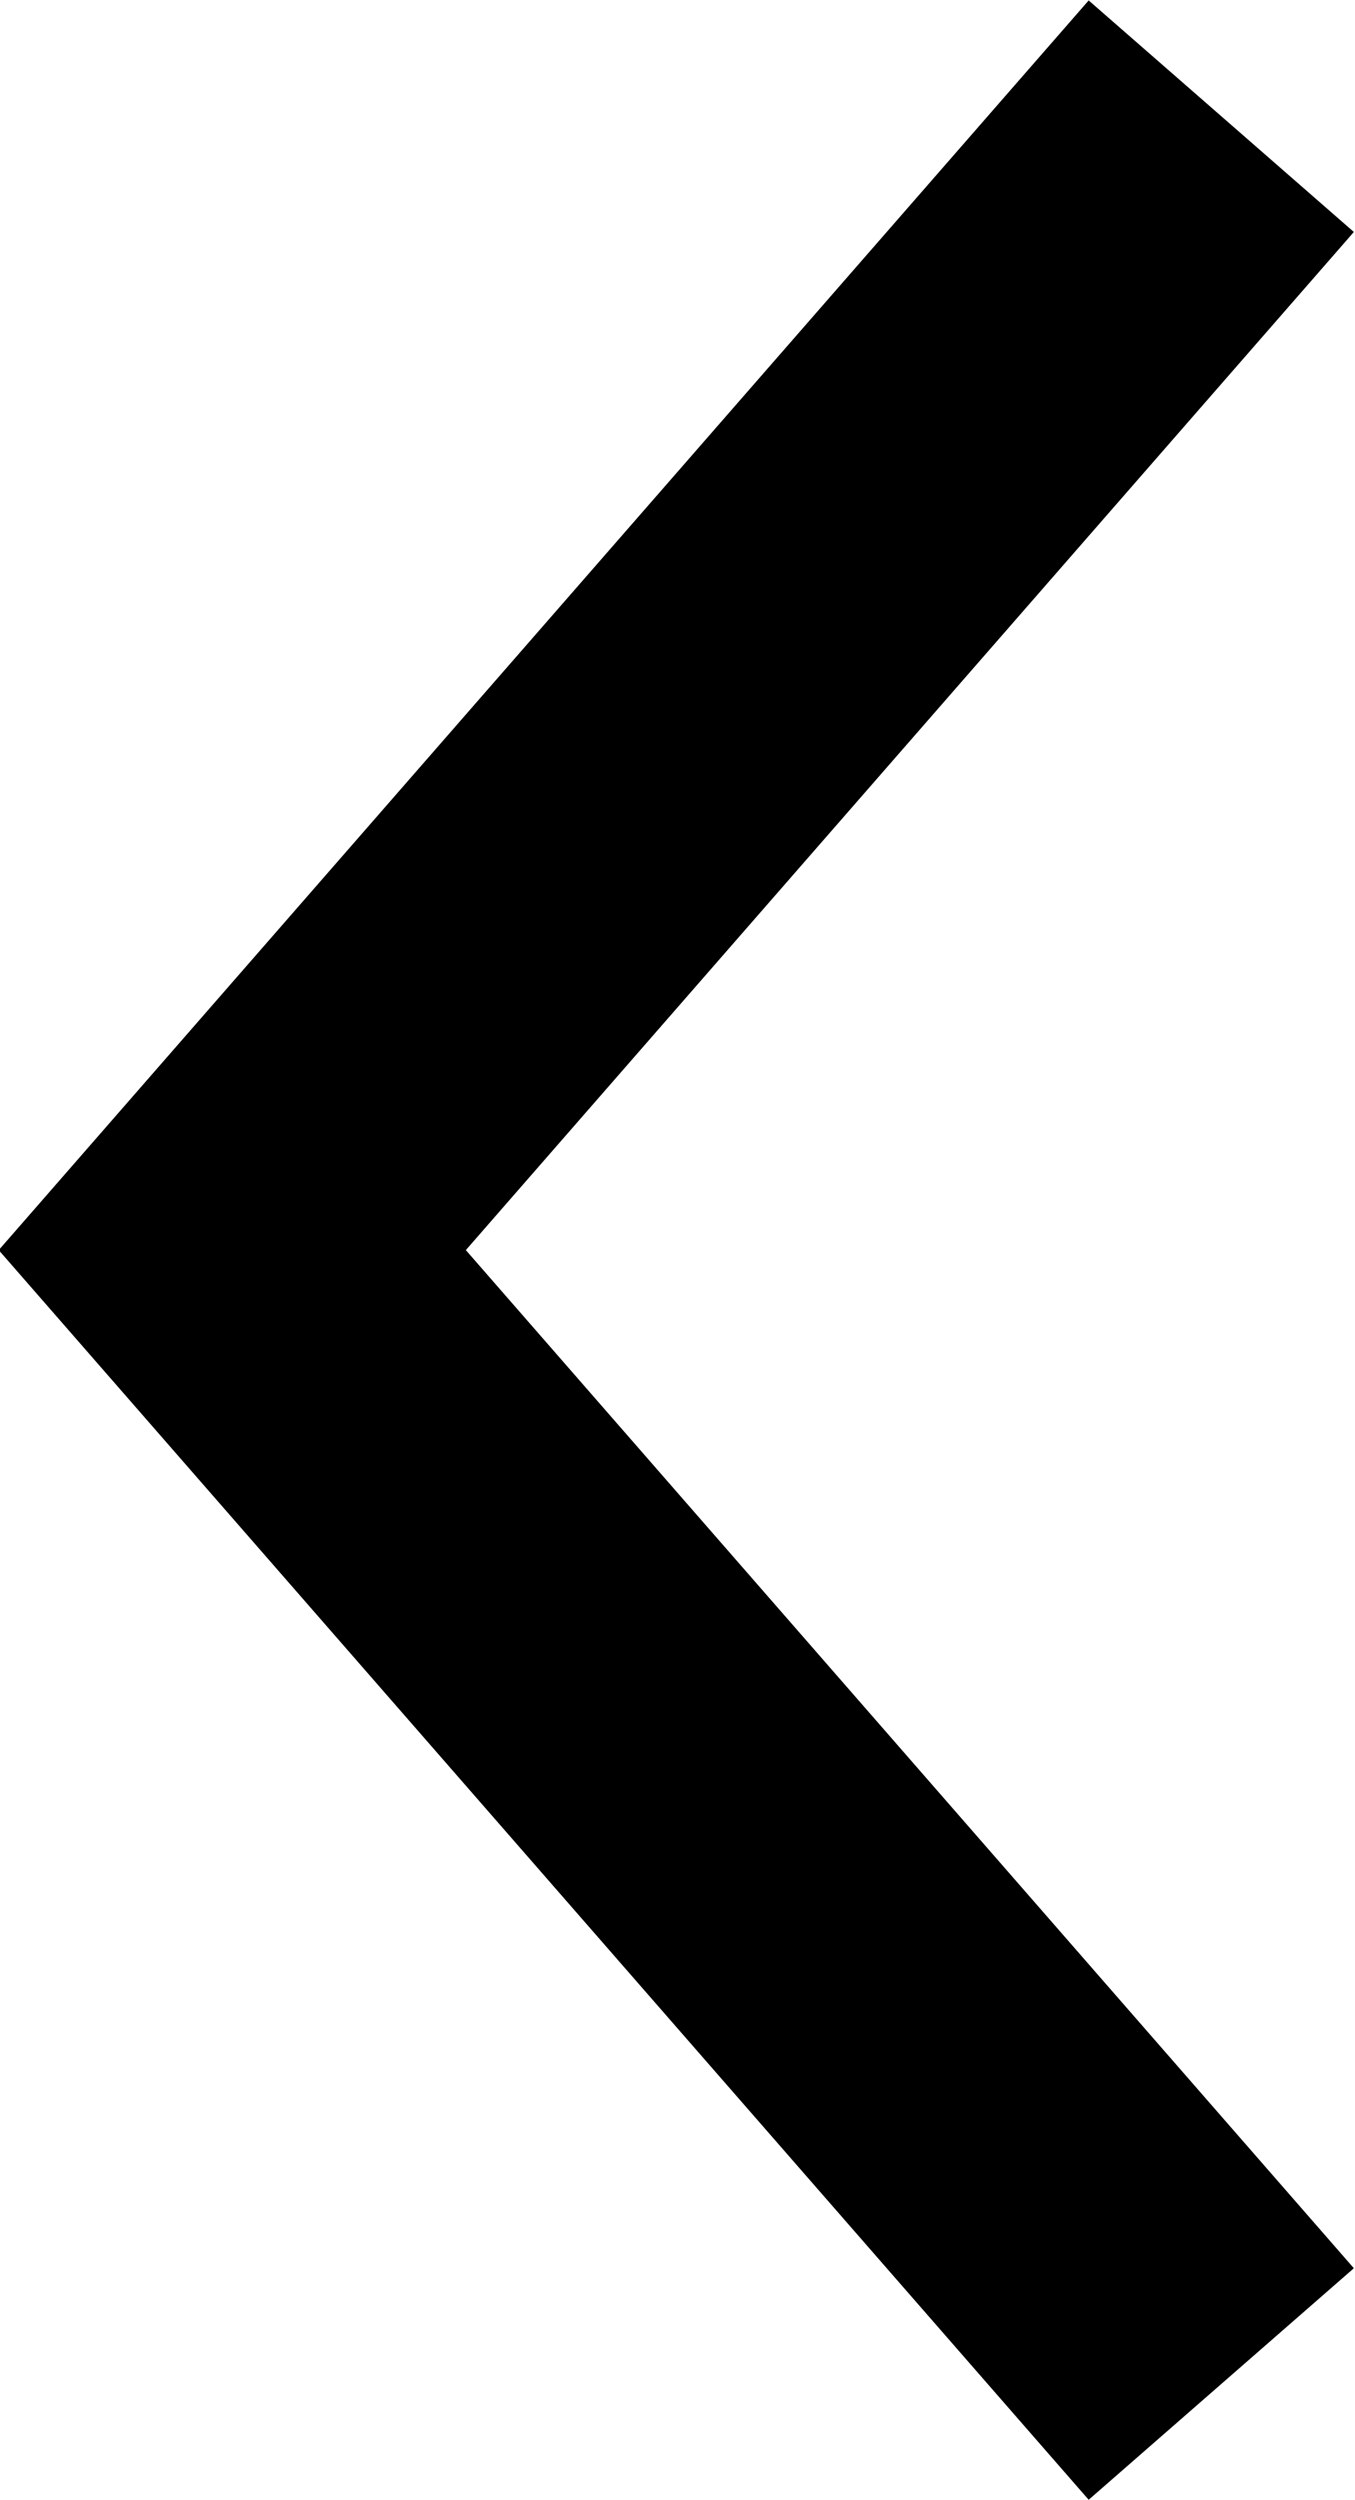 <?xml version="1.0" encoding="UTF-8"?><svg id="uuid-55df29ff-16f9-460e-a01c-a161910a5f9f" xmlns="http://www.w3.org/2000/svg" width="3.85" height="7.1" viewBox="0 0 3.85 7.1"><polyline points="3.47 .33 .66 3.55 3.47 6.77" fill="none" stroke="#000" stroke-miterlimit="10"/></svg>